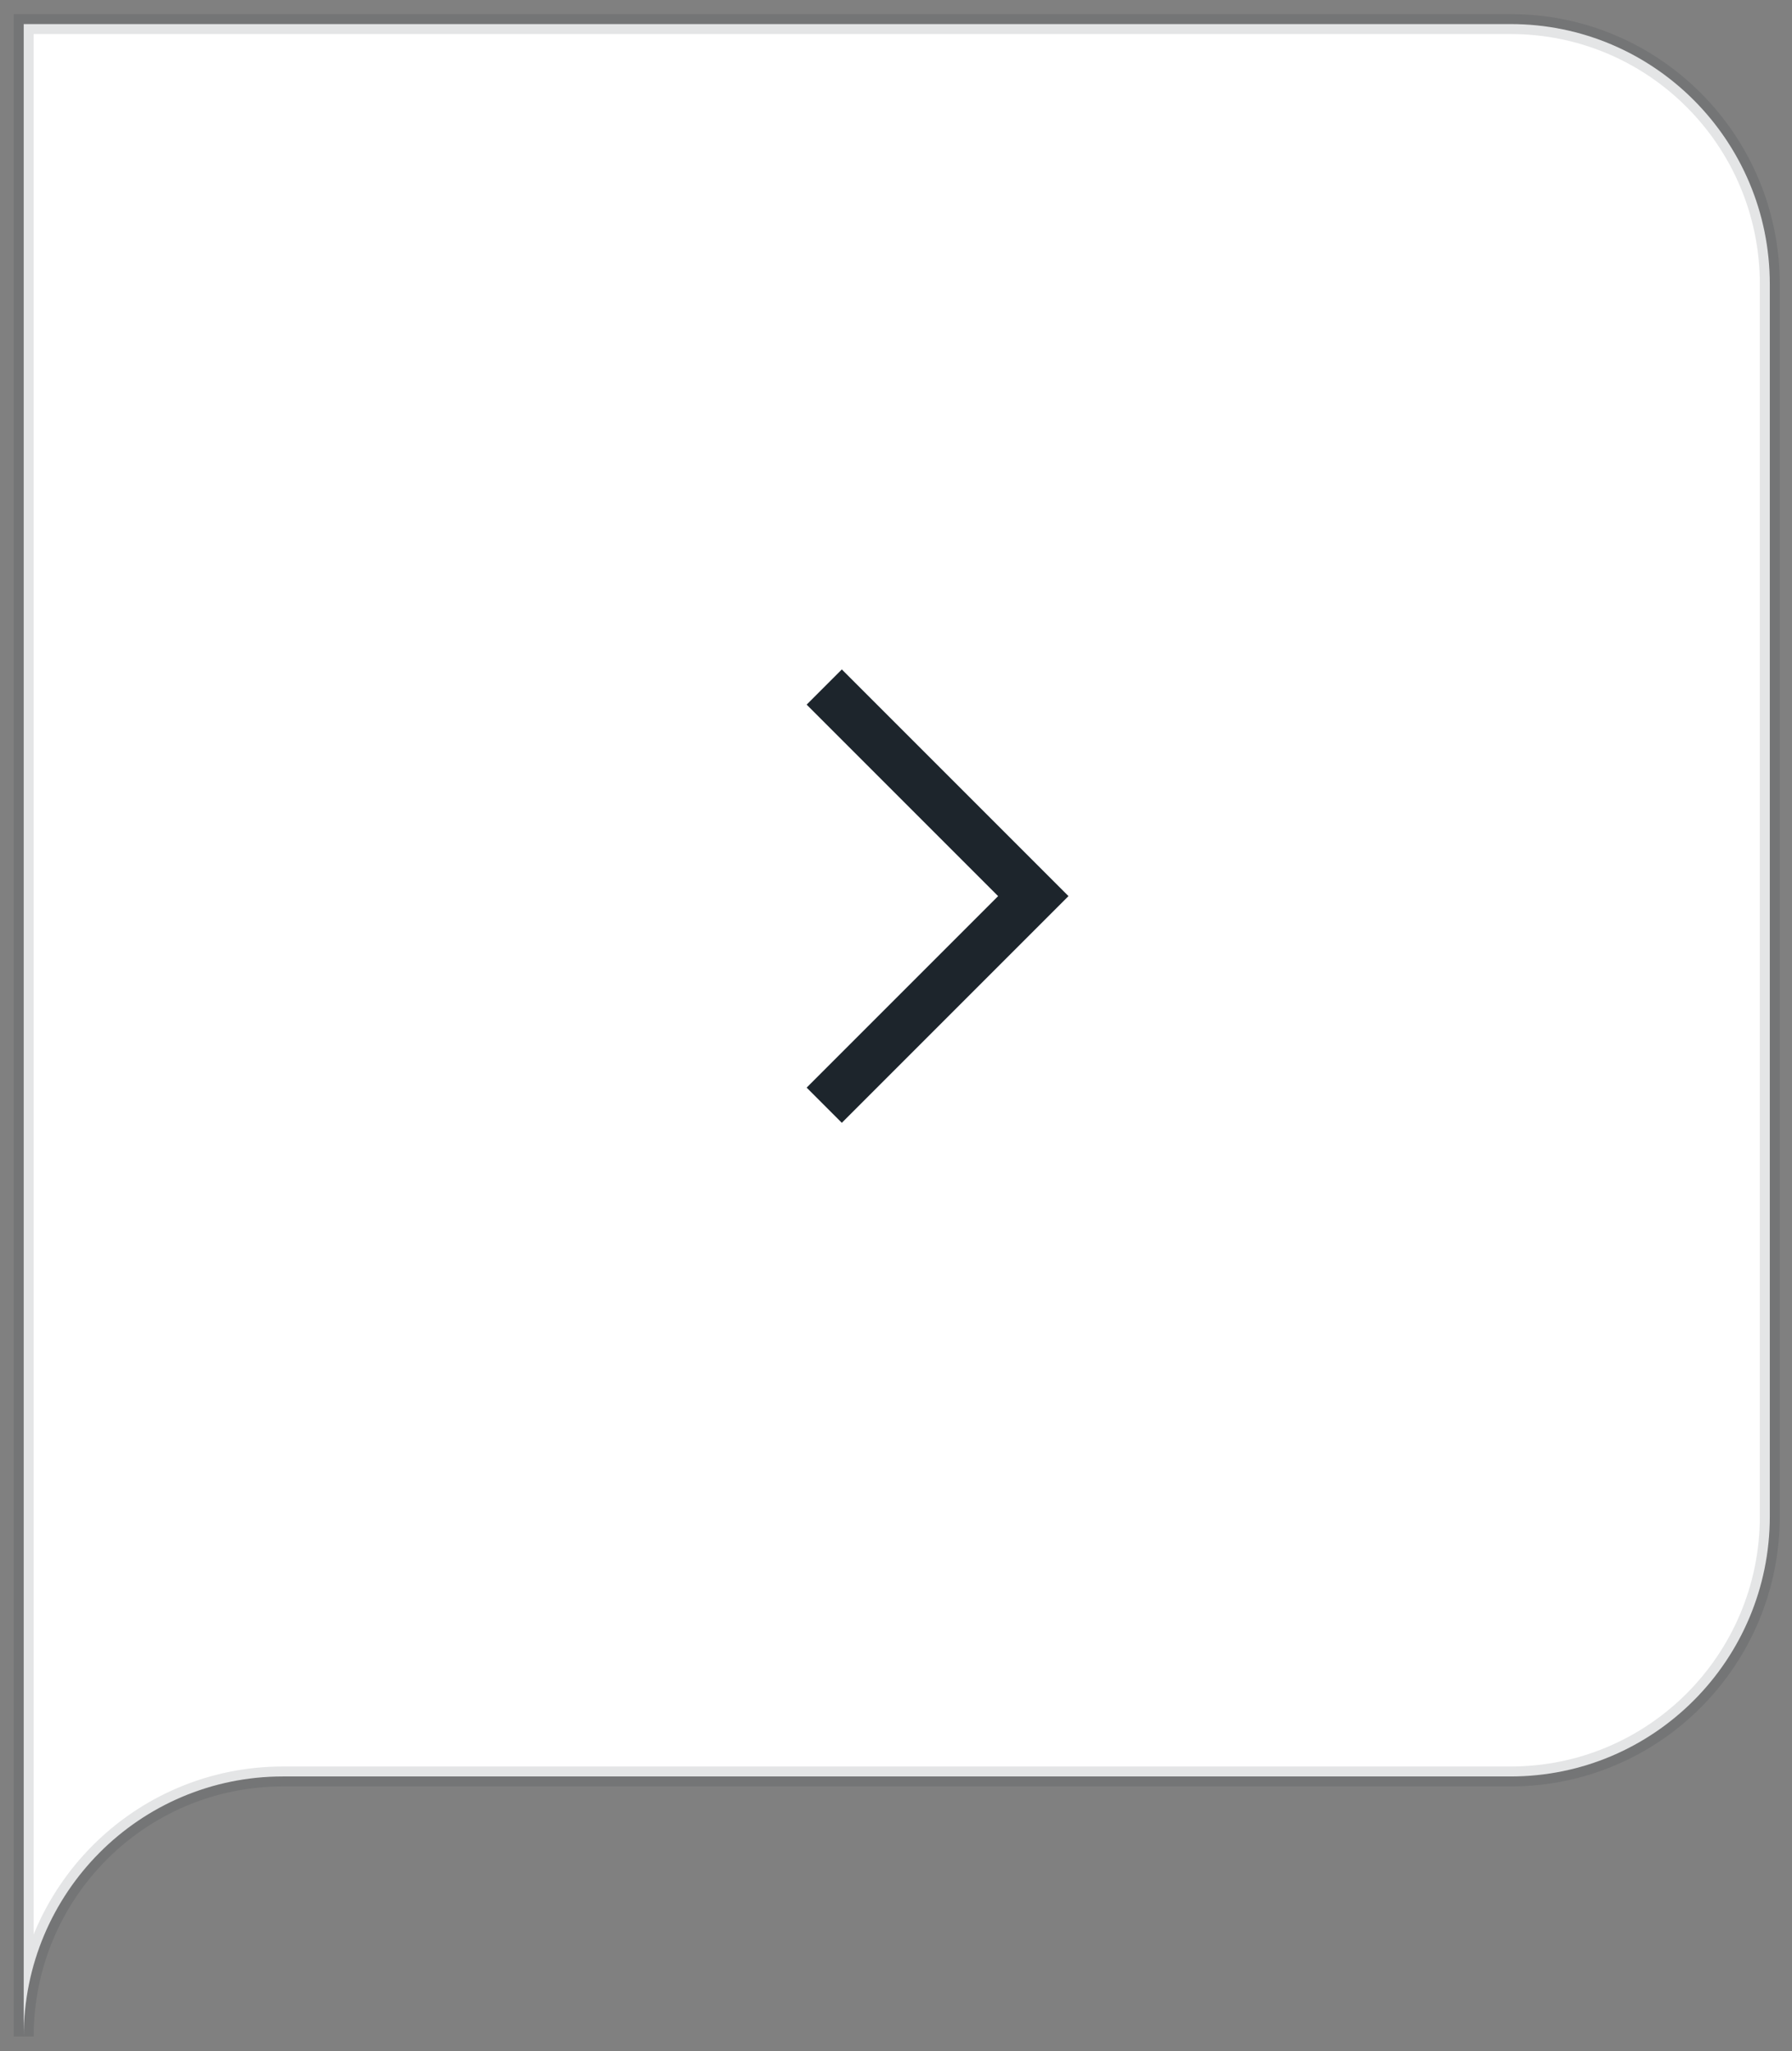 <svg width="90" height="103" viewBox="0 0 90 103" fill="none" xmlns="http://www.w3.org/2000/svg">
<rect x="0" y="0" width="90" height="103" fill="#808080" stroke="none"/>
<path d="M14.209 89.209H75.868C83.06 89.209 88.885 83.364 88.885 76.146V14.271C88.885 7.054 83.06 1.209 75.868 1.209H14.209L12.064 1.209L1.191 1.209V76.146V102.271C1.191 95.054 7.016 89.209 14.209 89.209Z" fill="white" stroke="#1D252C" stroke-opacity="0.12"/>
<path fill-rule="evenodd" clip-rule="evenodd" d="M50.128 45.001L40.512 35.385L42.279 33.617L53.663 45.001L42.279 56.385L40.512 54.617L50.128 45.001Z" fill="#1D252C"/>
</svg>
